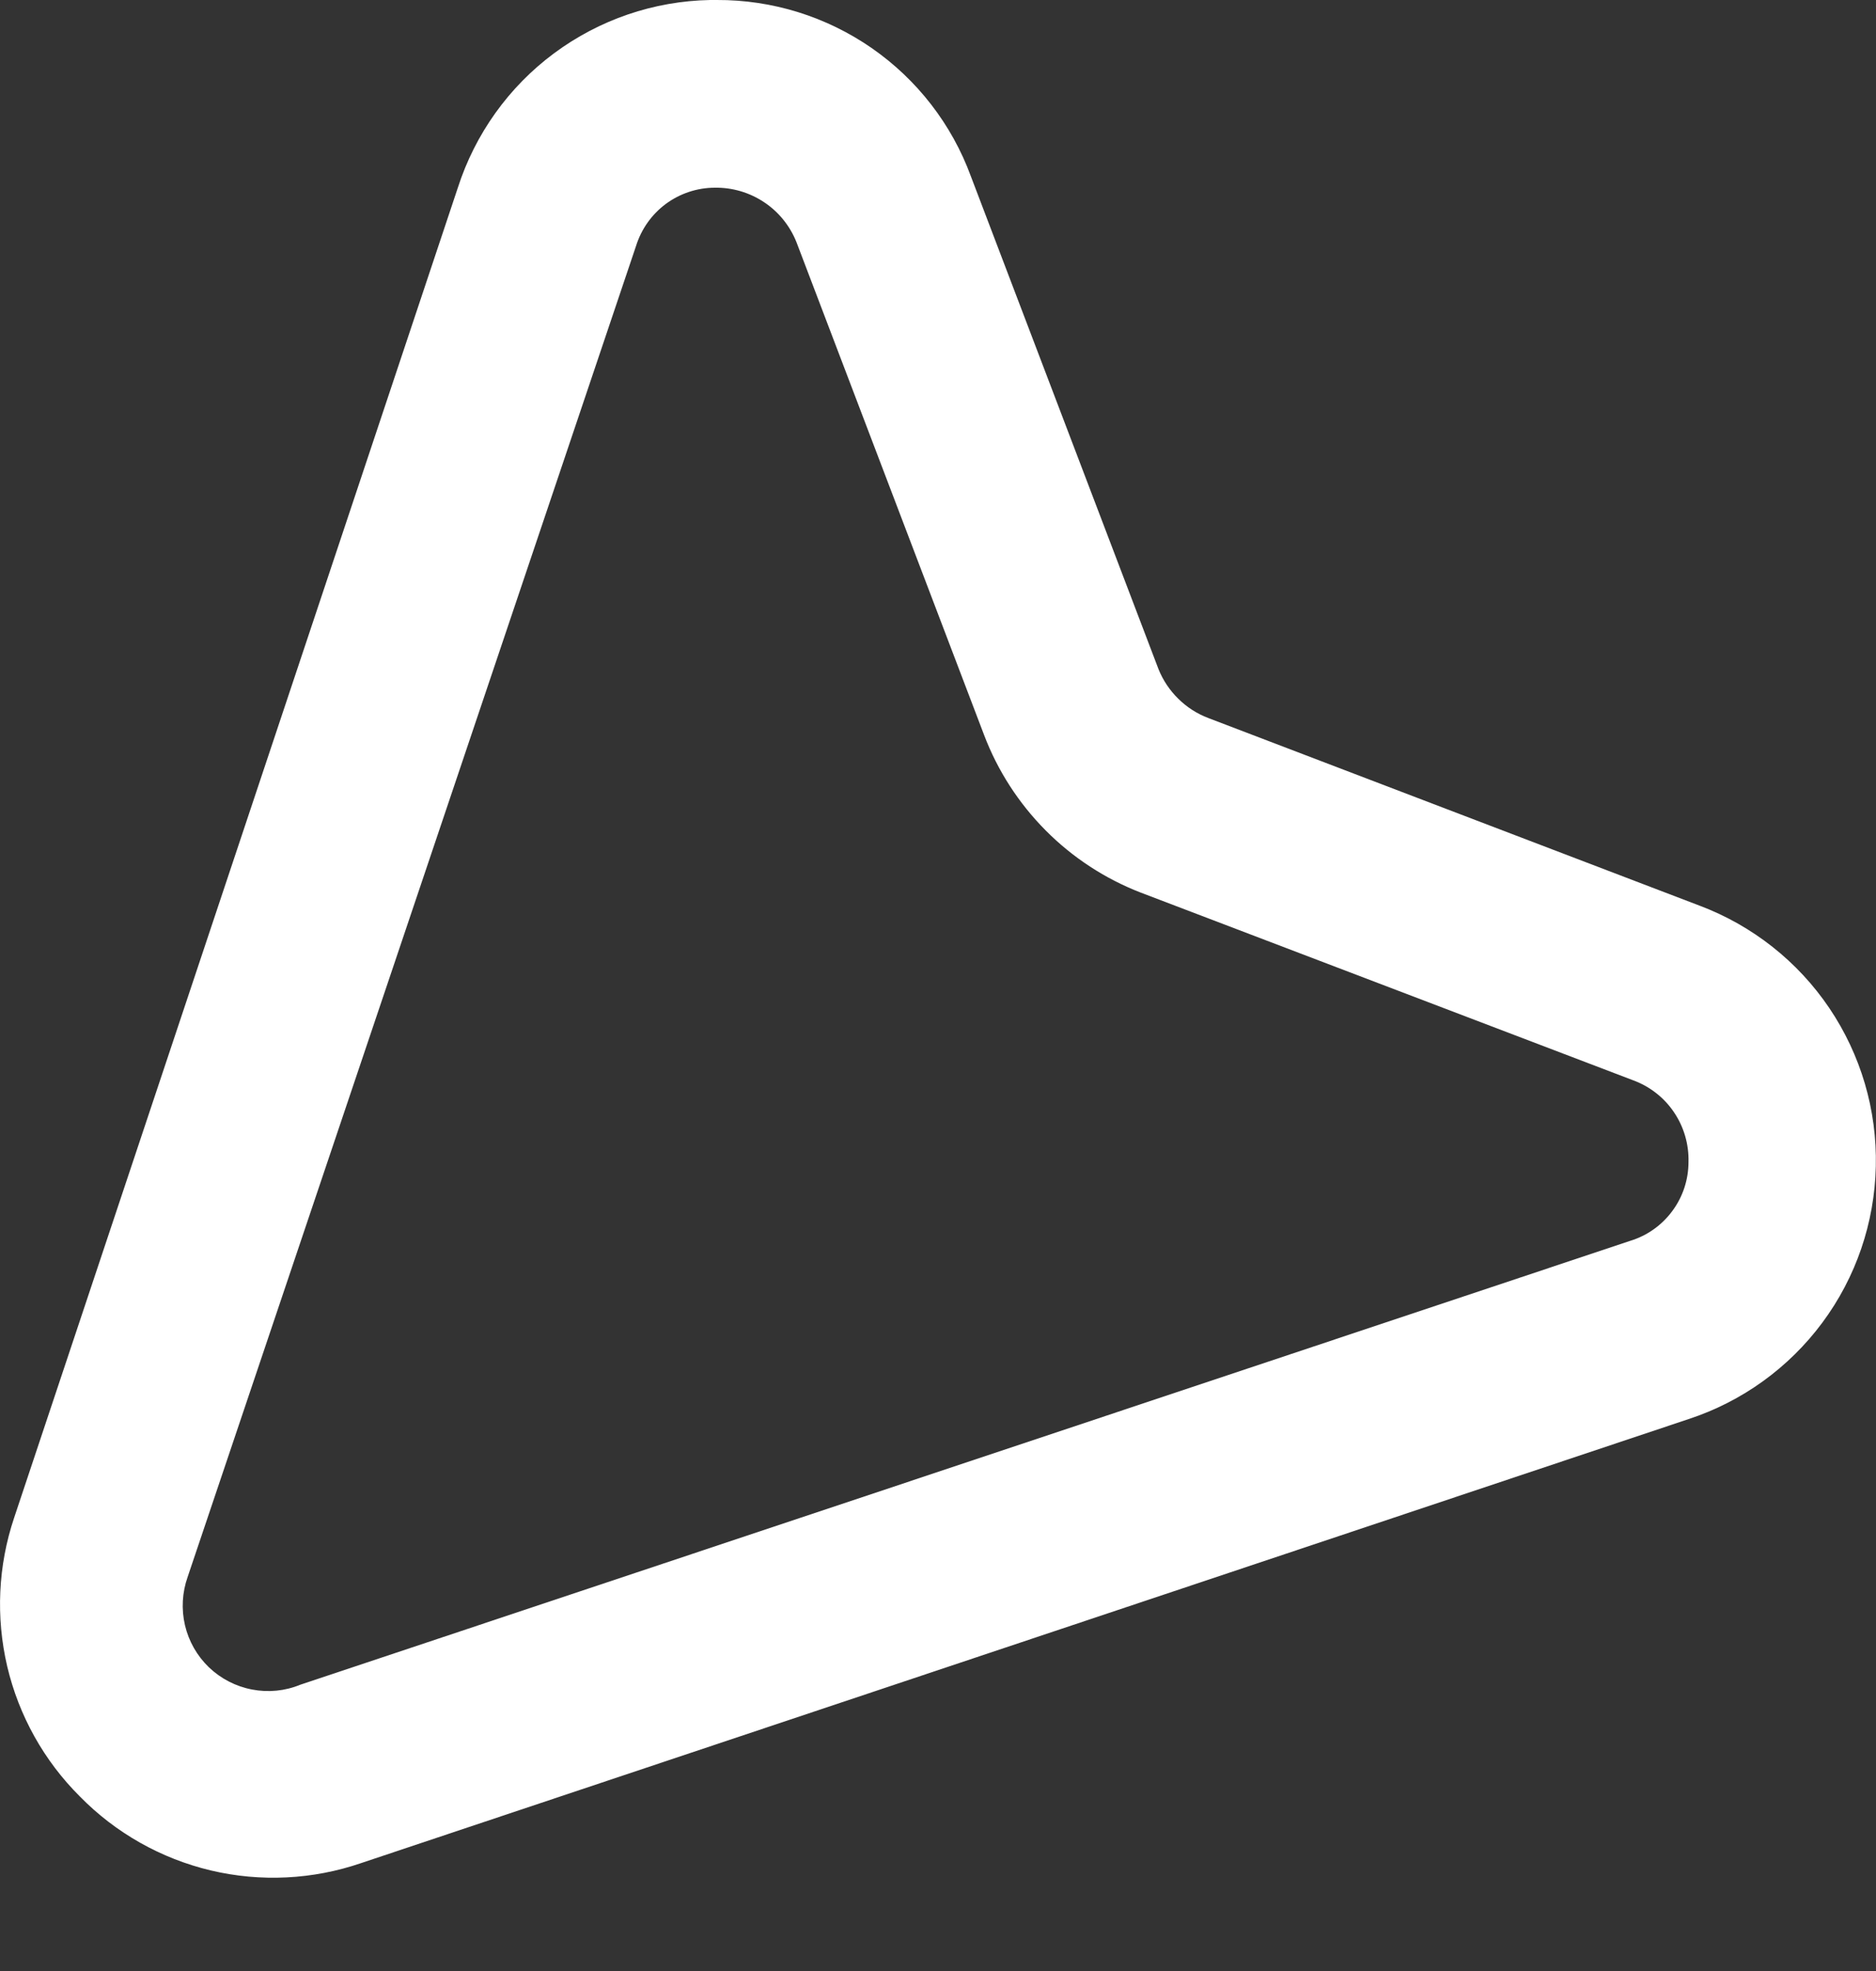 <svg width="20" height="21" viewBox="0 0 20 21" fill="none" xmlns="http://www.w3.org/2000/svg">
<rect x="0" y="0" width="20" height="21" fill="#333333" stroke="none"/>
<path d="M0.851 19.14C1.233 19.53 1.718 19.803 2.249 19.929C2.779 20.054 3.335 20.027 3.851 19.85L18.001 15.12C18.572 14.933 19.07 14.574 19.428 14.092C19.786 13.61 19.985 13.028 19.998 12.428C20.012 11.827 19.838 11.238 19.502 10.74C19.166 10.243 18.683 9.862 18.121 9.65L12.881 7.65C12.762 7.605 12.653 7.535 12.562 7.445C12.471 7.356 12.399 7.249 12.351 7.13L10.351 1.88C10.148 1.326 9.778 0.848 9.293 0.512C8.808 0.176 8.231 -0.003 7.641 0L7.571 0C6.97 0.011 6.388 0.21 5.905 0.569C5.423 0.927 5.065 1.428 4.881 2L0.151 16.17C-0.021 16.681 -0.046 17.23 0.077 17.755C0.201 18.28 0.469 18.76 0.851 19.14ZM2.001 16.8L6.781 2.62C6.837 2.441 6.948 2.284 7.099 2.172C7.25 2.061 7.433 2 7.621 2C7.808 1.997 7.991 2.051 8.147 2.155C8.302 2.258 8.422 2.407 8.491 2.58L10.491 7.83C10.636 8.212 10.86 8.558 11.148 8.848C11.435 9.137 11.781 9.363 12.161 9.51L17.411 11.51C17.588 11.575 17.741 11.694 17.846 11.85C17.952 12.006 18.006 12.192 18.001 12.38C18.001 12.568 17.941 12.751 17.829 12.902C17.718 13.053 17.561 13.165 17.381 13.22L3.201 17.95C3.038 18.017 2.86 18.034 2.687 18.001C2.514 17.968 2.355 17.886 2.228 17.765C2.101 17.643 2.012 17.487 1.972 17.316C1.932 17.145 1.942 16.966 2.001 16.8Z" fill="white"/>
</svg>
